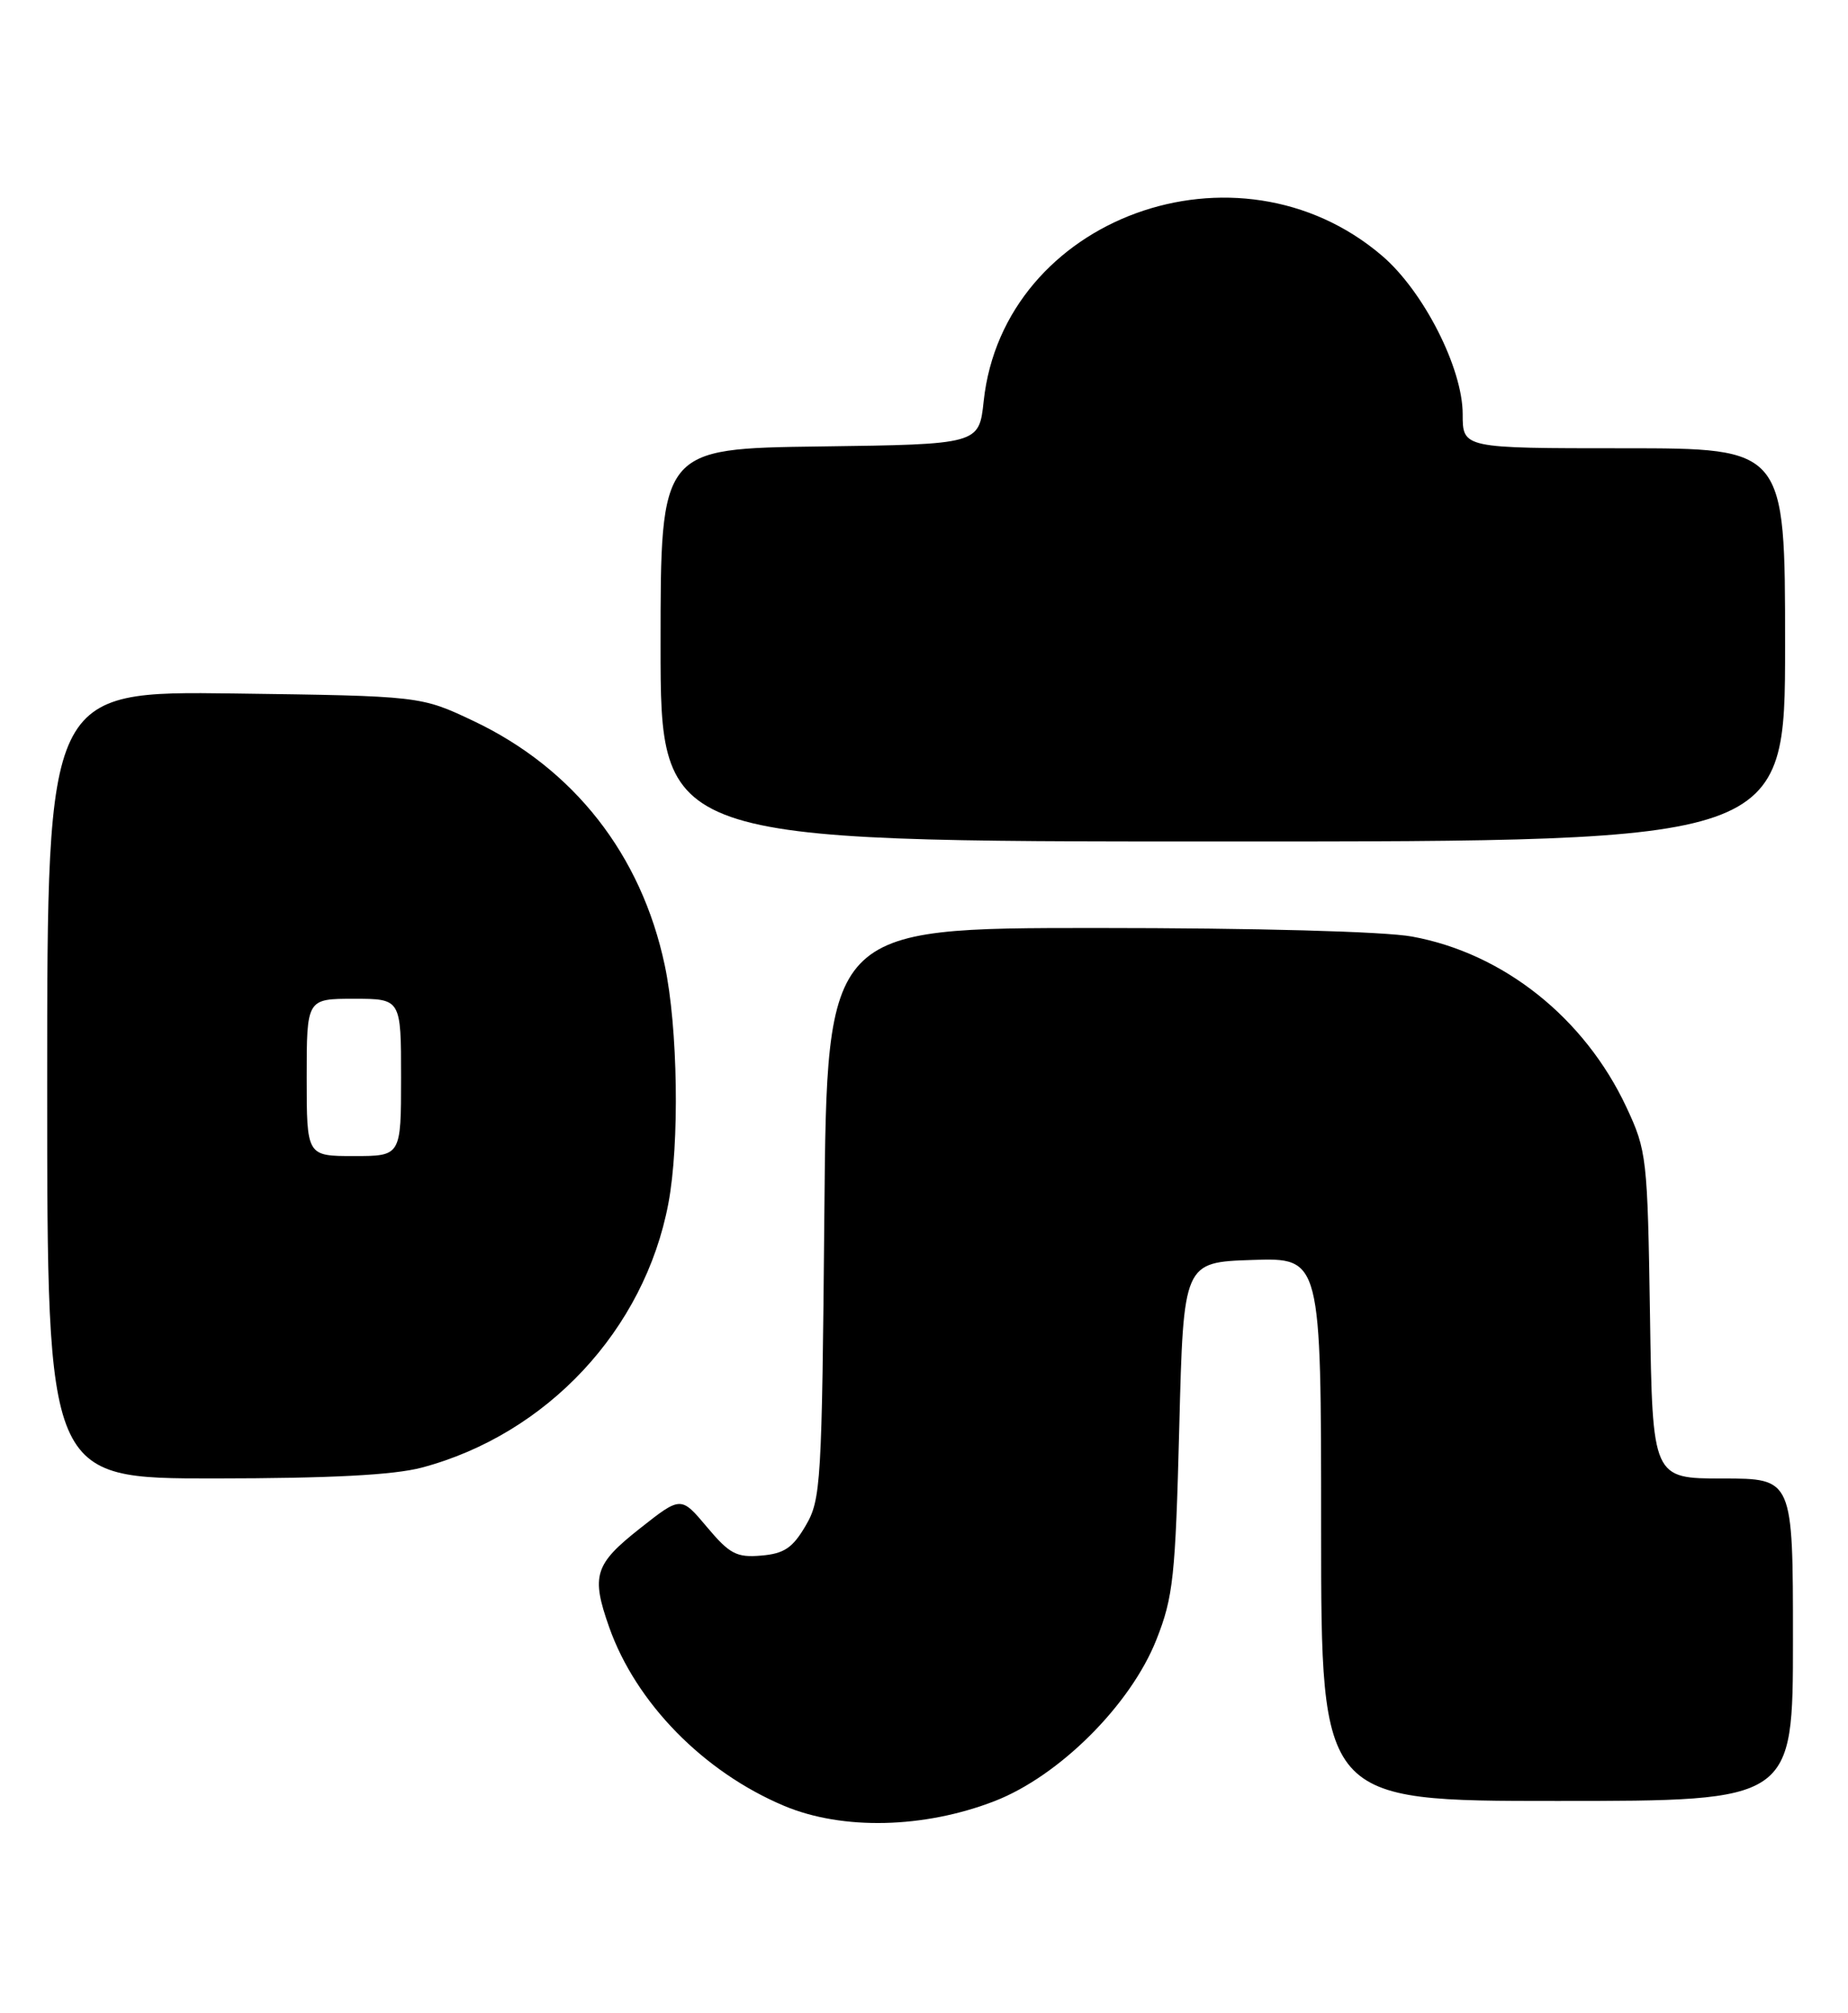 <?xml version="1.0" encoding="UTF-8" standalone="no"?>
<!DOCTYPE svg PUBLIC "-//W3C//DTD SVG 1.1//EN" "http://www.w3.org/Graphics/SVG/1.1/DTD/svg11.dtd" >
<svg xmlns="http://www.w3.org/2000/svg" xmlns:xlink="http://www.w3.org/1999/xlink" version="1.1" viewBox="0 0 235 256">
 <g >
 <path fill="currentColor"
d=" M 126.50 229.01 C 134.72 225.81 143.78 216.77 147.05 208.50 C 149.20 203.07 149.47 200.52 149.96 181.50 C 150.50 160.50 150.50 160.50 159.25 160.21 C 168.00 159.92 168.00 159.92 168.00 194.46 C 168.00 229.00 168.00 229.00 198.00 229.00 C 228.00 229.00 228.00 229.00 228.00 208.50 C 228.00 188.00 228.00 188.00 219.07 188.00 C 210.14 188.00 210.14 188.00 209.82 167.25 C 209.51 147.17 209.41 146.32 206.82 140.78 C 201.50 129.42 191.18 121.21 179.57 119.09 C 176.04 118.44 159.73 118.00 139.39 118.00 C 105.15 118.00 105.15 118.00 104.83 154.25 C 104.52 188.66 104.40 190.68 102.45 194.00 C 100.80 196.82 99.71 197.56 96.80 197.80 C 93.67 198.07 92.78 197.60 89.90 194.17 C 86.59 190.23 86.59 190.23 81.35 194.37 C 75.61 198.90 75.15 200.35 77.46 206.89 C 80.86 216.53 89.47 225.32 99.73 229.63 C 107.14 232.74 117.52 232.50 126.50 229.01 Z  M 53.65 186.61 C 69.56 182.37 81.95 169.10 84.99 153.04 C 86.43 145.45 86.21 130.64 84.53 122.73 C 81.55 108.68 72.98 97.73 60.22 91.68 C 53.50 88.50 53.50 88.50 29.75 88.18 C 6.00 87.87 6.00 87.87 6.00 137.93 C 6.00 188.00 6.00 188.00 27.25 187.99 C 42.05 187.98 50.06 187.56 53.65 186.61 Z  M 227.00 82.00 C 227.00 57.00 227.00 57.00 206.50 57.00 C 186.00 57.00 186.00 57.00 186.00 52.66 C 186.00 46.82 181.02 37.03 175.76 32.53 C 157.38 16.80 127.61 27.65 125.09 51.00 C 124.50 56.50 124.50 56.50 104.25 56.77 C 84.00 57.04 84.00 57.04 84.00 82.02 C 84.00 107.00 84.00 107.00 155.50 107.00 C 227.00 107.00 227.00 107.00 227.00 82.00 Z  M 39.00 137.00 C 39.00 127.00 39.00 127.00 45.00 127.00 C 51.00 127.00 51.00 127.00 51.00 137.00 C 51.00 147.00 51.00 147.00 45.00 147.00 C 39.00 147.00 39.00 147.00 39.00 137.00 Z "/>
</g>
</svg>